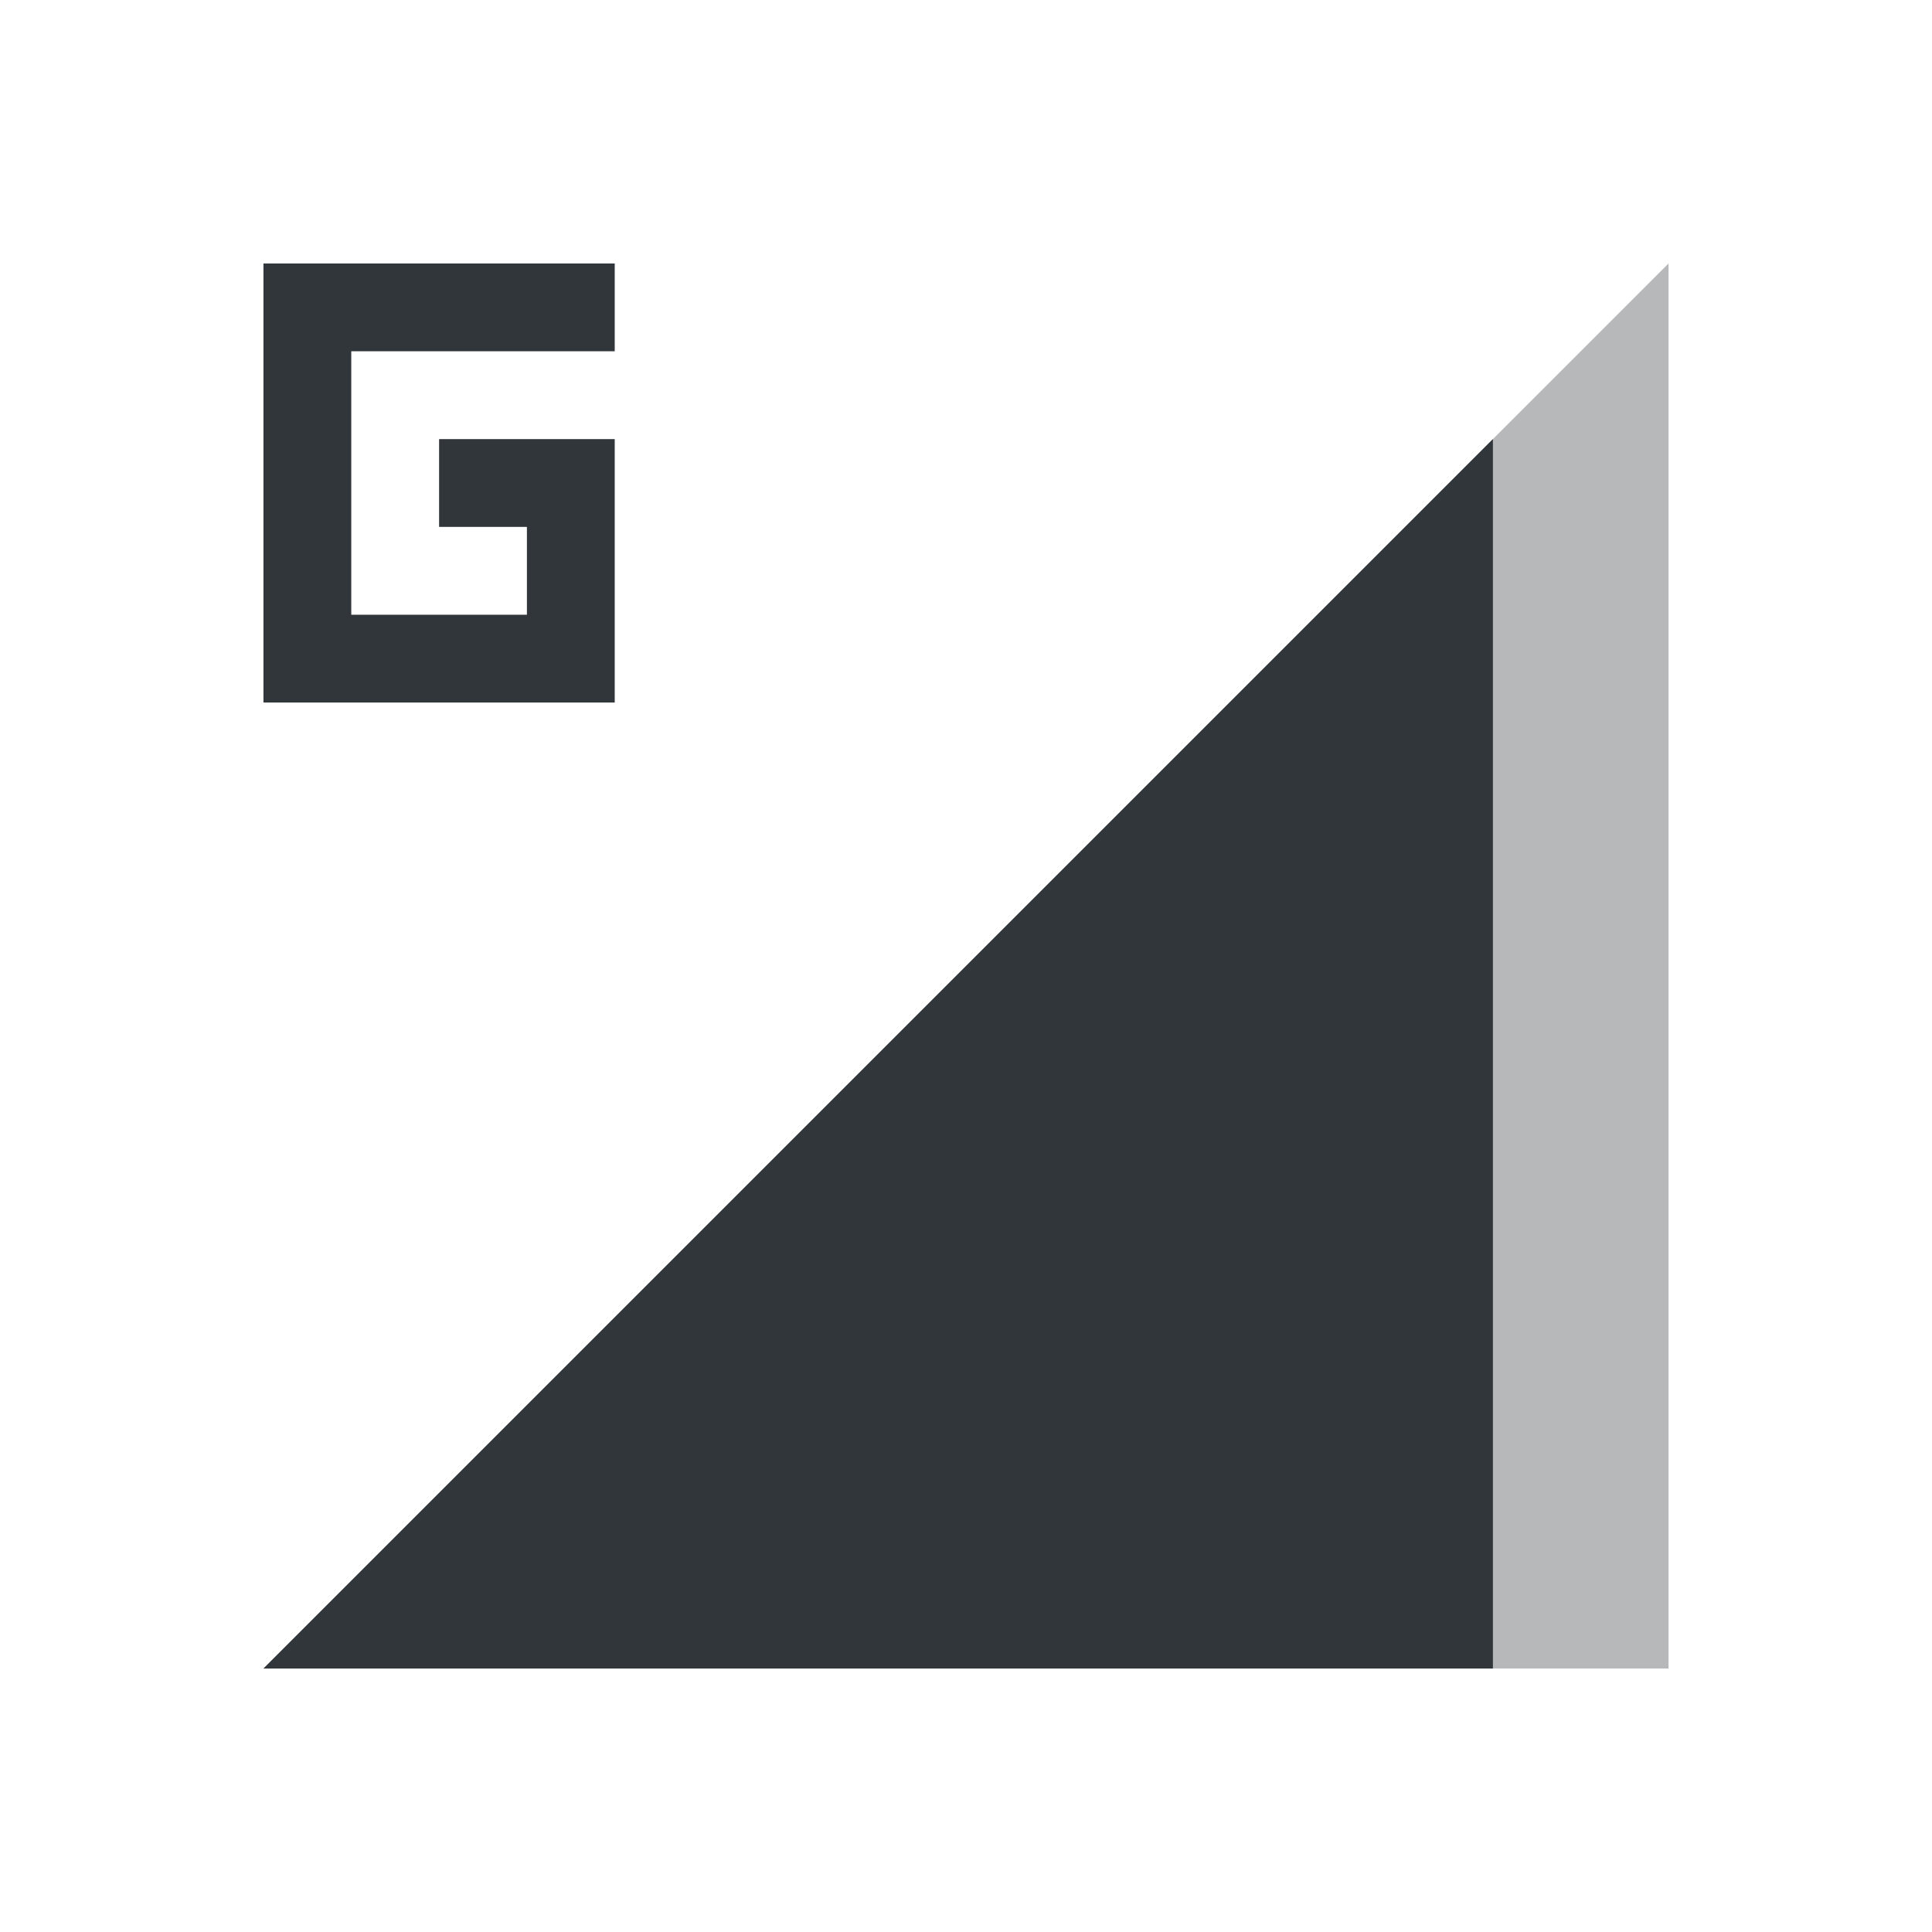 <?xml version="1.0" encoding="UTF-8" standalone="no"?>
<svg
   id="svg4153"
   width="22"
   height="22"
   version="1.1"
   viewBox="0 0 22 22"
   xmlns="http://www.w3.org/2000/svg"
   xmlns:svg="http://www.w3.org/2000/svg"
   xmlns:rdf="http://www.w3.org/1999/02/22-rdf-syntax-ns#"
   xmlns:cc="http://creativecommons.org/ns#"
   xmlns:dc="http://purl.org/dc/elements/1.1/">
  <defs
     id="defs4157">
    <style
       id="current-color-scheme"
       type="text/css">.ColorScheme-Text {
        color:#31363b;
      }
      .ColorScheme-Background {
        color:#eff0f1;
      }
      .ColorScheme-Highlight {
        color:#3498db;
      }
      .ColorScheme-ViewText {
        color:#31363b;
      }
      .ColorScheme-ViewBackground {
        color:#fcfcfc;
      }
      .ColorScheme-ViewHover {
        color:#93cee9;
      }
      .ColorScheme-ViewFocus{
        color:#3daee9;
      }
      .ColorScheme-ButtonText {
        color:#31363b;
      }
      .ColorScheme-ButtonBackground {
        color:#eff0f1;
      }
      .ColorScheme-ButtonHover {
        color:#93cee9;
      }
      .ColorScheme-ButtonFocus{
        color:#3daee9;
      }
      .ColorScheme-NegativeText{
        color:#e74c3c;
      }</style>
  </defs>
  <g
     id="network-mobile-80-gprs"
     transform="translate(0,66)">
    <rect
       id="rect4820"
       y="-66"
       width="22"
       height="22"
       fill="none"
       opacity="0.55"
       x="0" />
    <path
       id="path4822"
       class="ColorScheme-Text"
       d="m 3,-47 16,-16 v 16 z"
       fill="currentColor"
       fill-rule="evenodd"
       opacity="0.35" />
    <path
       id="path4824"
       class="ColorScheme-Text"
       d="M 17,-61 3,-47 h 14 z"
       fill="currentColor"
       fill-rule="evenodd" />
    <path
       id="path5058"
       class="ColorScheme-Text"
       d="m 3,-63 v 5 h 4 v -3 H 5 v 1 h 1 v 1 H 4 v -3 h 3 v -1 z"
       fill="currentColor" />
  </g>
</svg>
